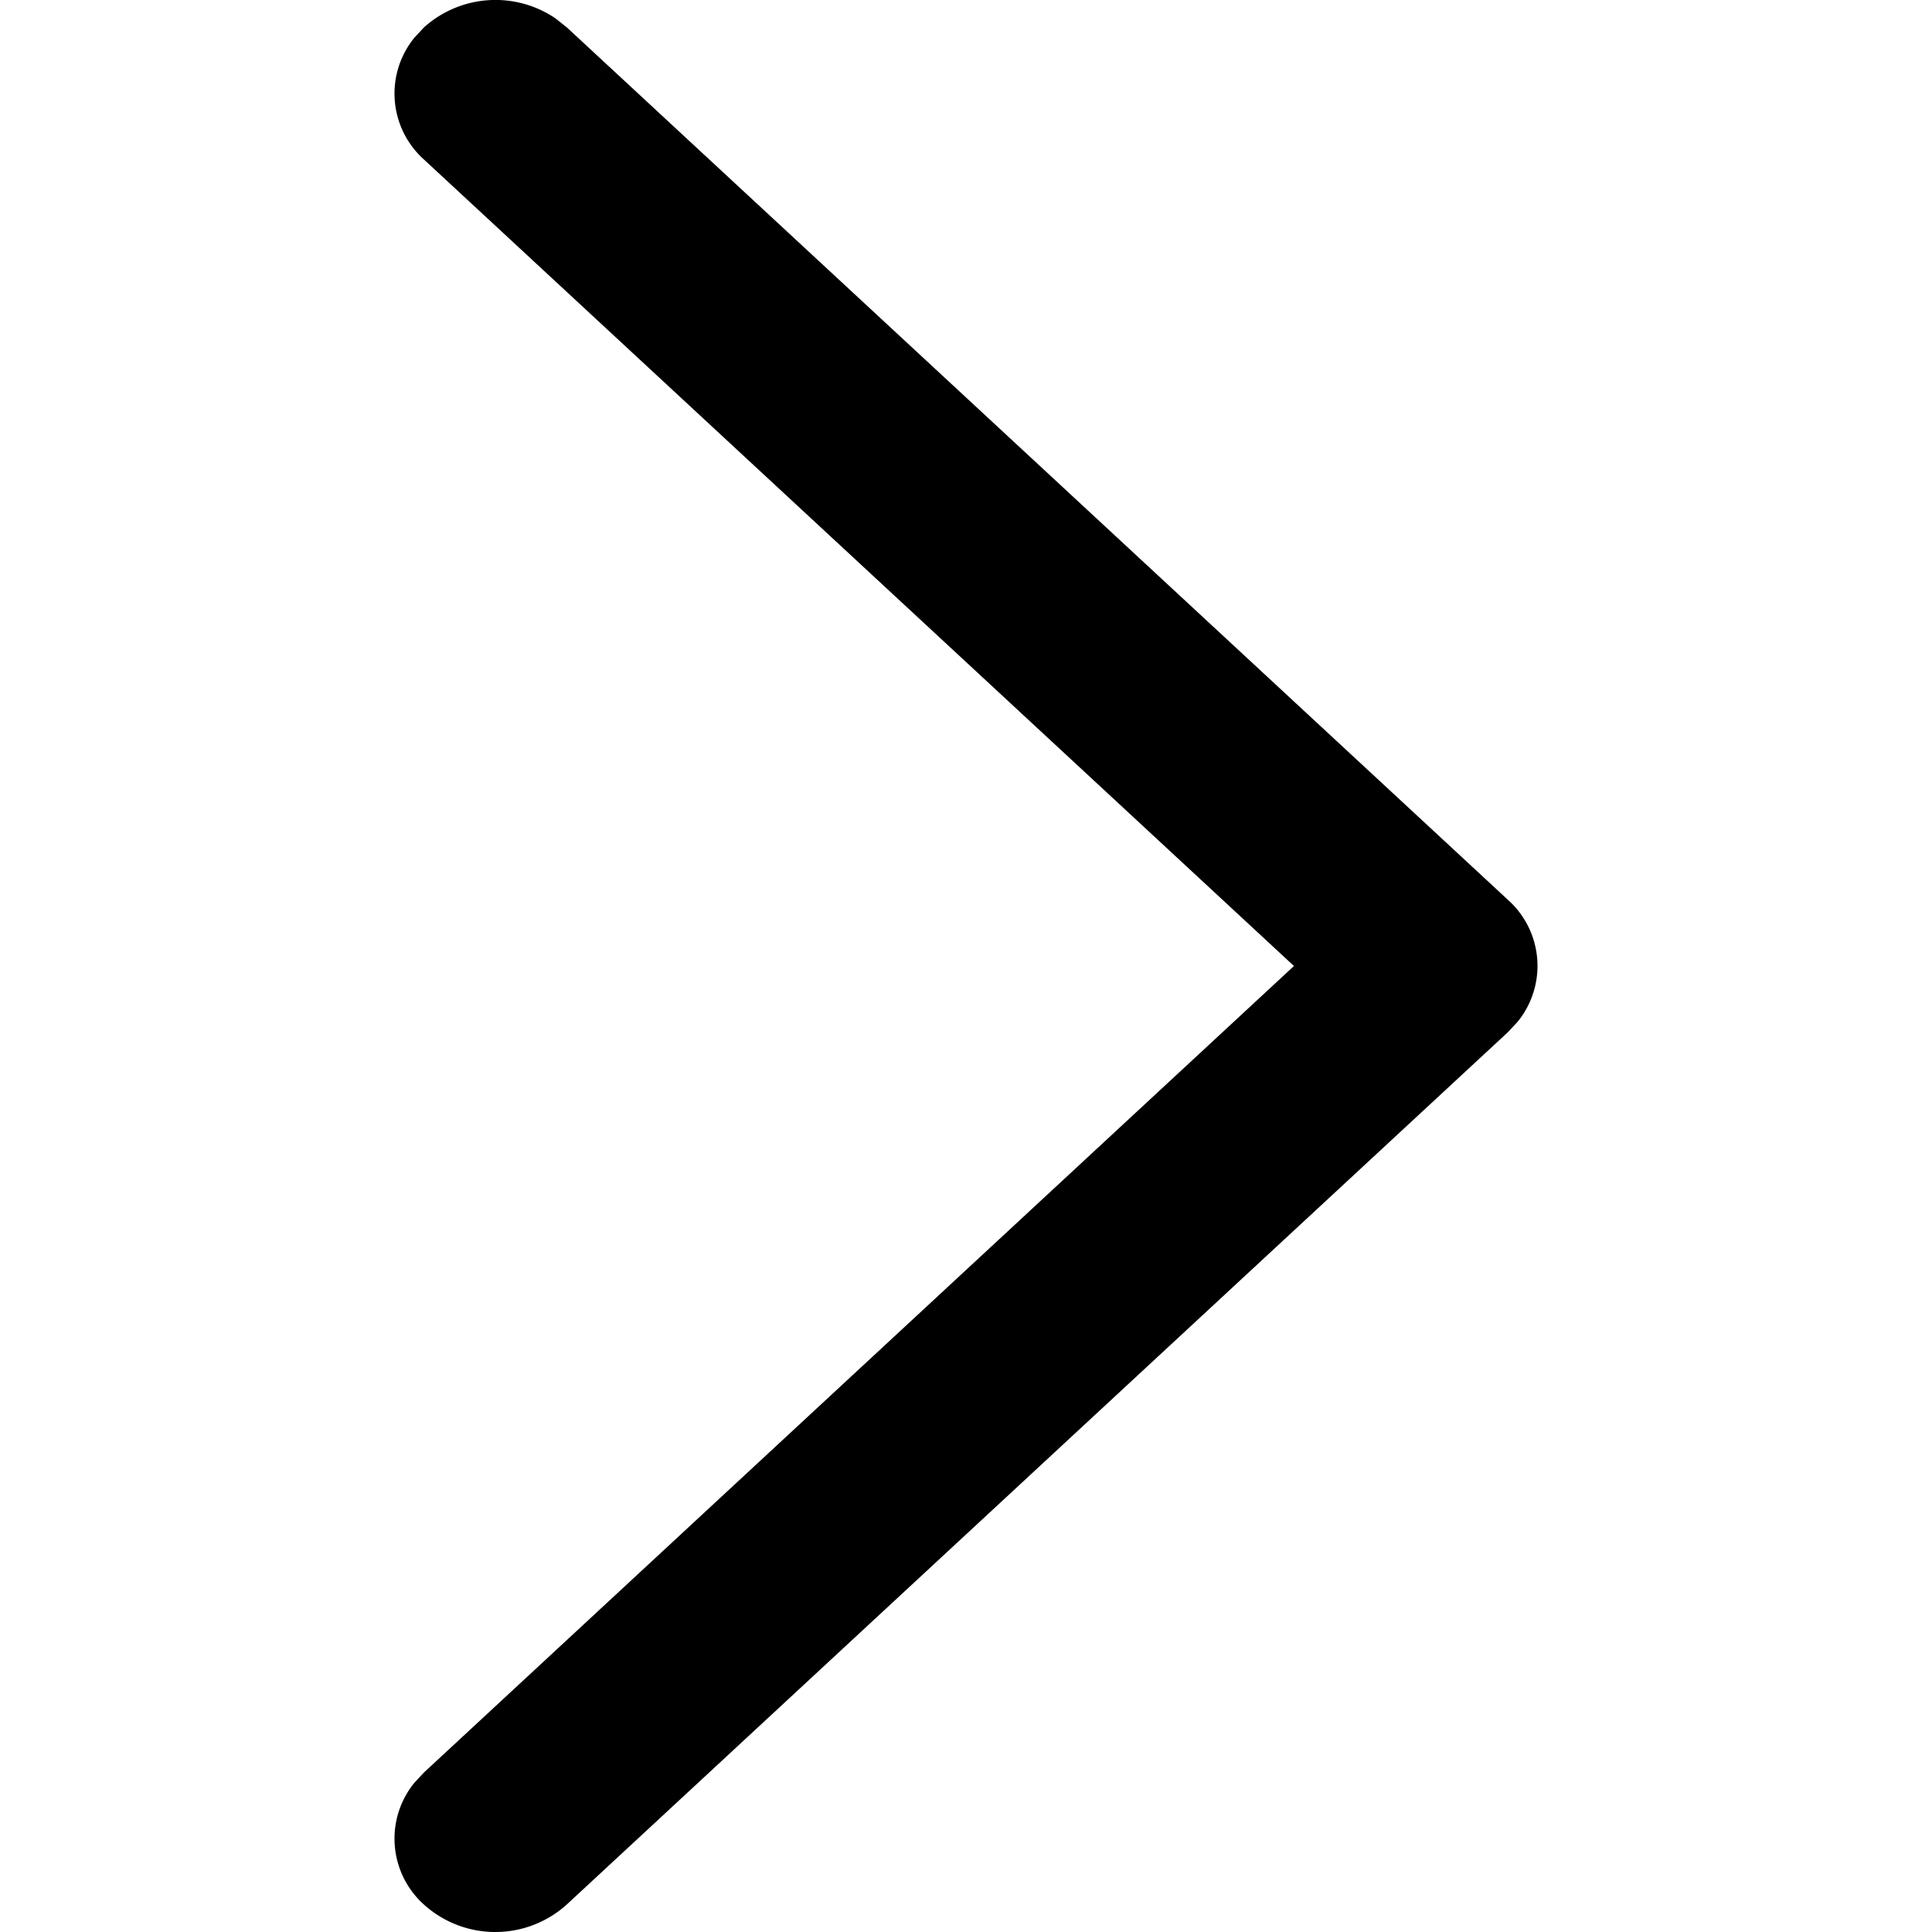 <svg xmlns="http://www.w3.org/2000/svg" xmlns:xlink="http://www.w3.org/1999/xlink" width="24" height="24" viewBox="0 0 24 24">
  <defs>
    <clipPath id="clip-Artboard_1">
      <rect width="24" height="24"/>
    </clipPath>
  </defs>
  <g id="Artboard_1" data-name="Artboard – 1" clip-path="url(#clip-Artboard_1)">
    <g id="Iconly_Light-Outline_Arrow---Right-2" data-name="Iconly/Light-Outline/Arrow---Right-2" transform="translate(-2.85 -4.286)">
      <g id="Arrow---Right-2" transform="translate(7.75 28.286) rotate(-90)">
        <path id="Stroke-1" d="M.34.367A1.1,1.1,0,0,1,1.852.246l.13.121L12,11.174,22.018.367A1.1,1.1,0,0,1,23.53.246l.13.121A1.328,1.328,0,0,1,23.772,2l-.112.141L12.821,13.833a1.1,1.1,0,0,1-1.512.121l-.13-.121L.34,2.139A1.324,1.324,0,0,1,.34.367Z" transform="translate(0)"/>
      </g>
    </g>
  </g>
</svg>
